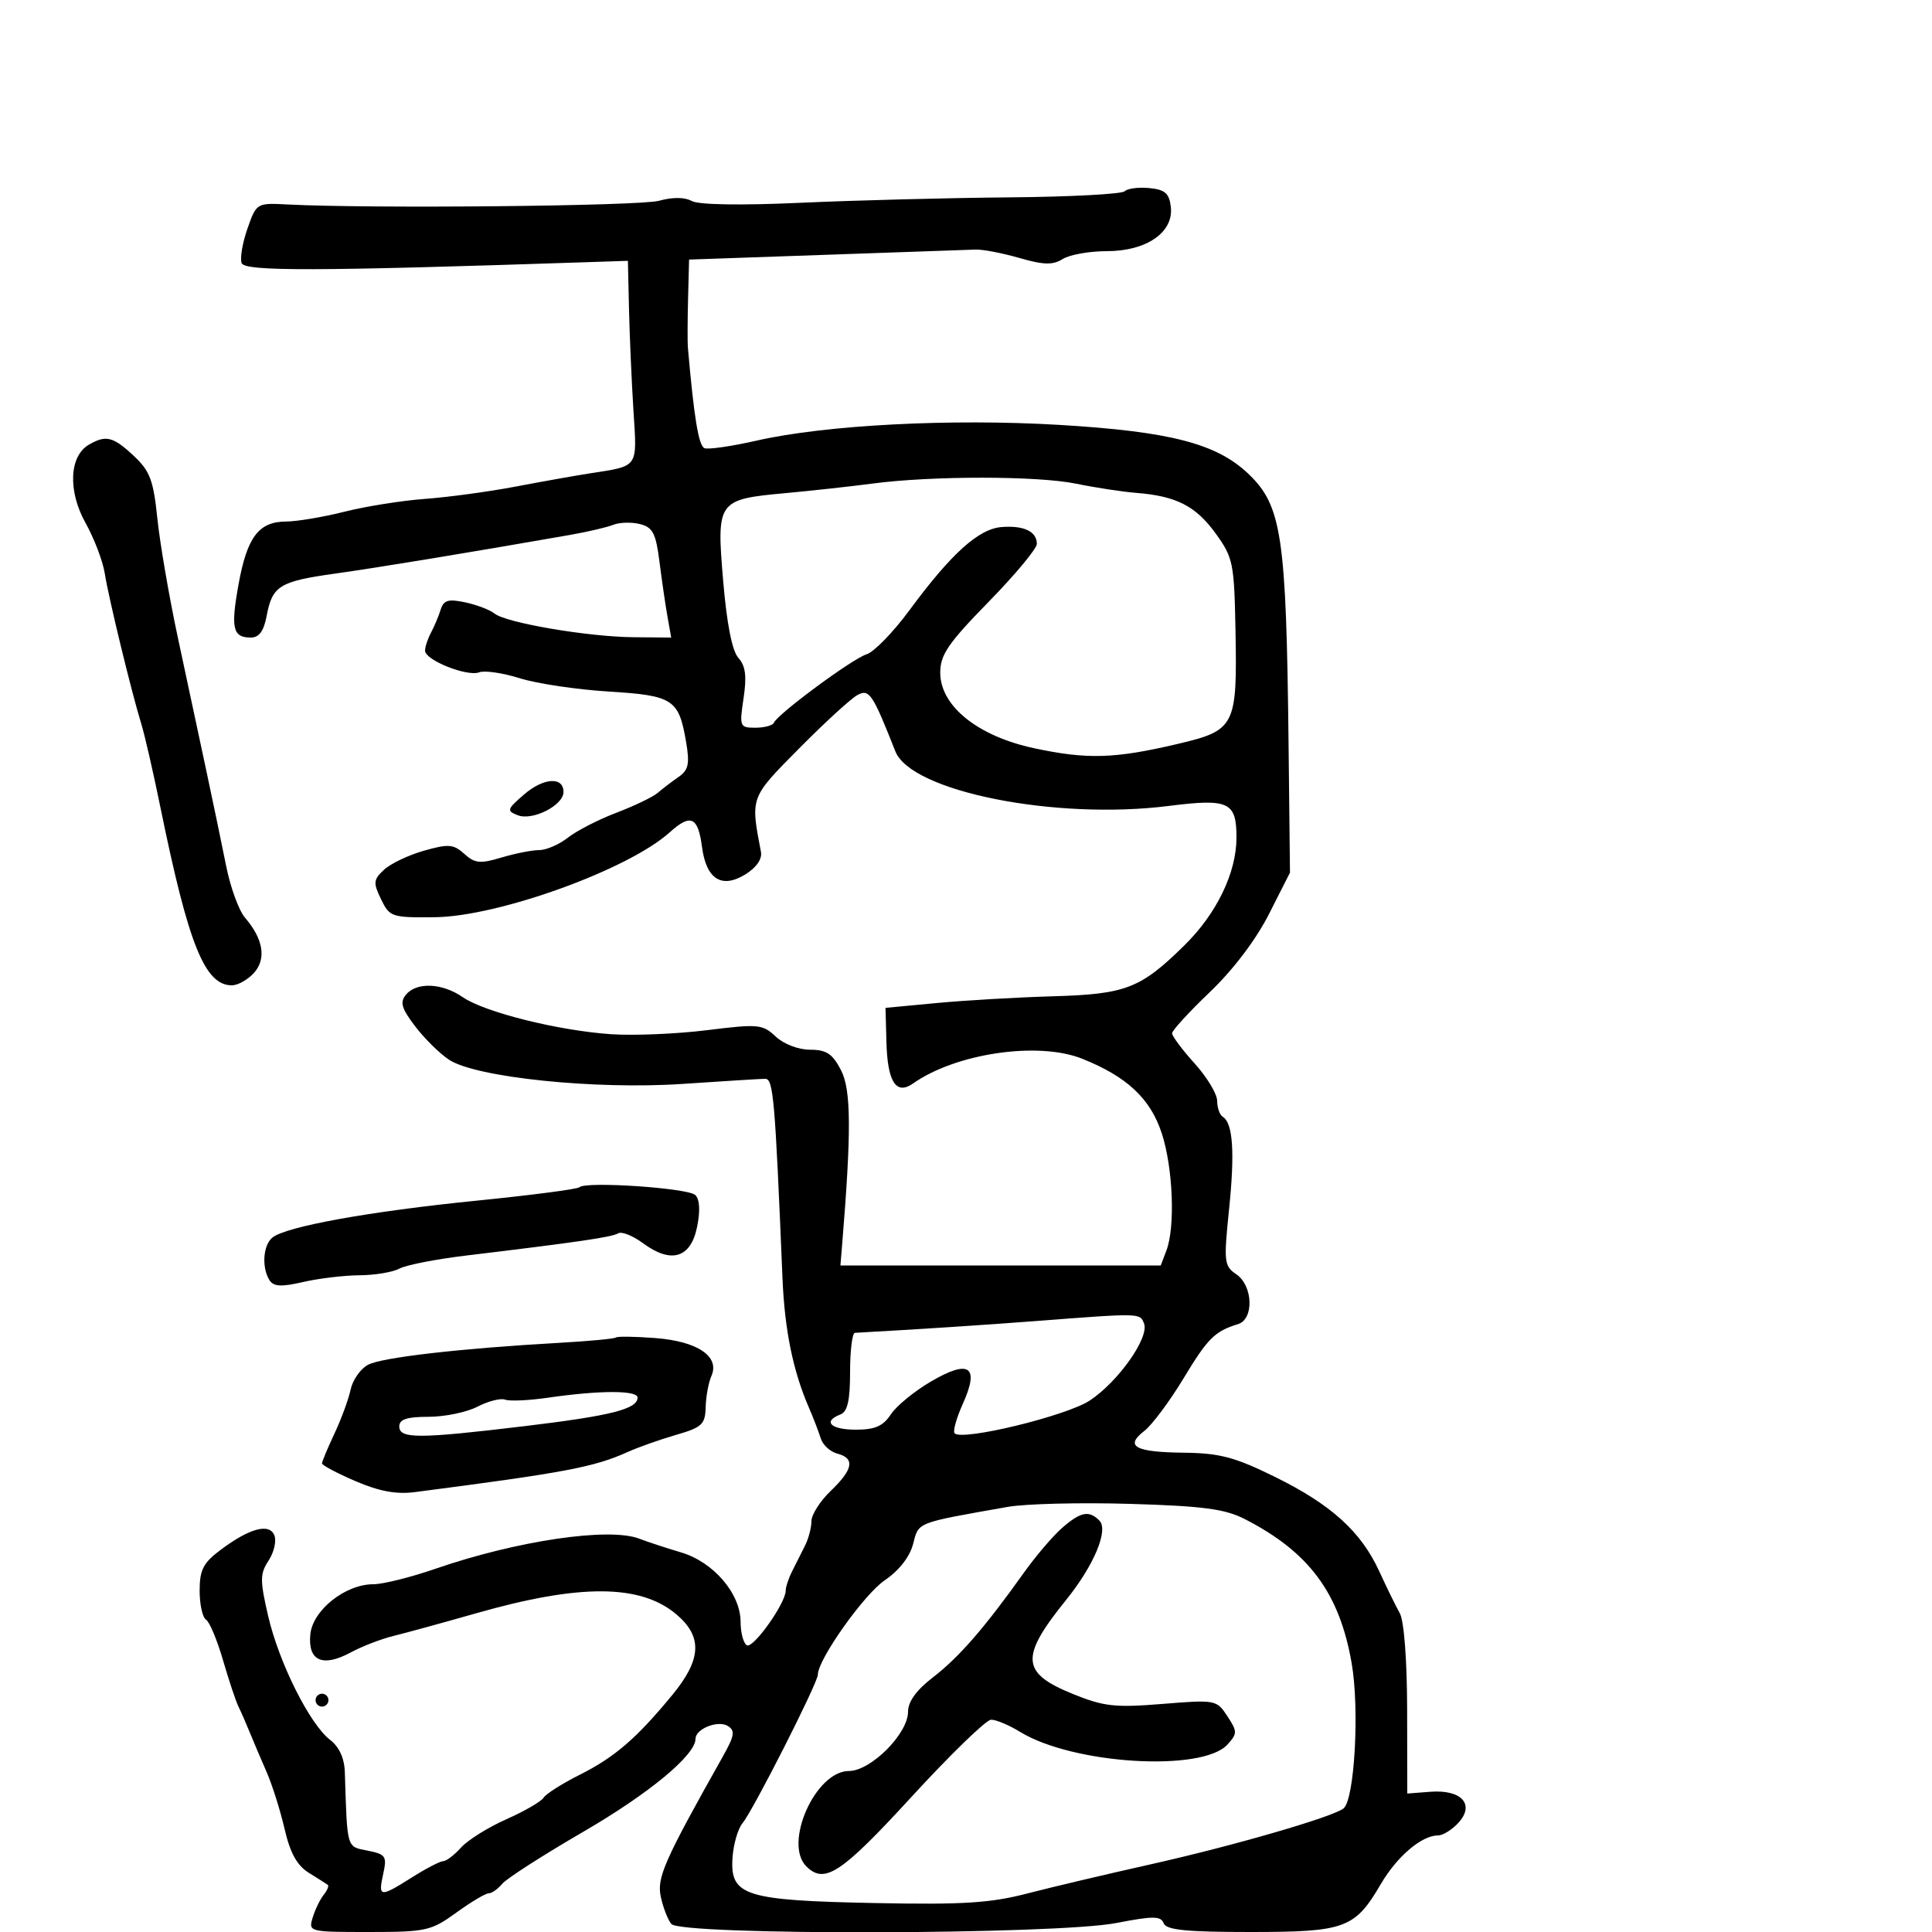 <svg xmlns="http://www.w3.org/2000/svg" width="300" height="300" viewBox="0 0 300 300" version="1.1">
	<path d="M 174.629 29.703 C 174.190 30.141, 166.106 30.567, 156.665 30.648 C 147.224 30.729, 132.670 31.107, 124.322 31.488 C 115.039 31.912, 108.474 31.805, 107.417 31.214 C 106.329 30.605, 104.443 30.591, 102.318 31.178 C 99.342 32, 57.497 32.415, 44.665 31.751 C 39.852 31.501, 39.822 31.519, 38.425 35.500 C 37.653 37.700, 37.245 40.108, 37.518 40.851 C 37.995 42.149, 48.973 42.121, 91 40.717 L 97.500 40.500 97.671 48 C 97.766 52.125, 98.075 59.191, 98.359 63.702 C 98.931 72.795, 99.274 72.303, 91.500 73.519 C 89.300 73.863, 84.125 74.785, 80 75.568 C 75.875 76.351, 69.575 77.205, 66 77.467 C 62.425 77.728, 56.800 78.623, 53.500 79.455 C 50.200 80.288, 46.107 80.976, 44.405 80.984 C 40.167 81.006, 38.364 83.400, 37.035 90.769 C 35.809 97.570, 36.141 99, 38.948 99 C 40.237 99, 40.966 97.995, 41.415 95.600 C 42.284 90.967, 43.417 90.270, 52.037 89.068 C 58.612 88.150, 73.141 85.758, 88.500 83.065 C 91.250 82.583, 94.289 81.872, 95.252 81.486 C 96.216 81.100, 98.070 81.052, 99.372 81.378 C 101.365 81.879, 101.844 82.804, 102.404 87.236 C 102.770 90.131, 103.329 93.963, 103.646 95.750 L 104.223 99 98.361 98.947 C 91.300 98.884, 78.584 96.717, 76.791 95.272 C 76.081 94.700, 74.037 93.918, 72.249 93.536 C 69.608 92.971, 68.891 93.184, 68.426 94.670 C 68.111 95.677, 67.437 97.281, 66.927 98.236 C 66.417 99.191, 66 100.452, 66 101.037 C 66 102.502, 72.538 105.115, 74.407 104.397 C 75.242 104.077, 78.080 104.491, 80.713 105.319 C 83.346 106.146, 89.546 107.074, 94.490 107.380 C 104.556 108.003, 105.413 108.564, 106.546 115.269 C 107.112 118.622, 106.901 119.586, 105.368 120.643 C 104.341 121.352, 102.892 122.458, 102.148 123.101 C 101.404 123.744, 98.516 125.136, 95.729 126.195 C 92.943 127.254, 89.553 128.993, 88.197 130.060 C 86.840 131.127, 84.831 132, 83.731 132 C 82.632 132, 79.994 132.521, 77.869 133.157 C 74.557 134.150, 73.733 134.068, 72.098 132.589 C 70.427 131.076, 69.653 131.015, 65.845 132.092 C 63.455 132.768, 60.664 134.098, 59.641 135.047 C 57.975 136.594, 57.926 137.070, 59.170 139.637 C 60.507 142.394, 60.816 142.497, 67.529 142.424 C 77.419 142.315, 97.580 135.029, 103.988 129.247 C 107.246 126.308, 108.390 126.816, 109 131.476 C 109.660 136.521, 112.052 138.047, 115.739 135.775 C 117.448 134.722, 118.370 133.393, 118.160 132.287 C 116.526 123.713, 116.441 123.942, 124.112 116.193 C 128.089 112.174, 132.156 108.452, 133.149 107.920 C 134.980 106.940, 135.480 107.684, 139.036 116.681 C 141.497 122.908, 163.881 127.373, 181.480 125.146 C 190.804 123.967, 192 124.523, 192 130.040 C 192 135.515, 188.933 141.860, 183.891 146.817 C 177.094 153.498, 174.824 154.376, 163.500 154.703 C 158 154.861, 149.900 155.331, 145.500 155.746 L 137.500 156.500 137.645 161.845 C 137.812 168.016, 139.152 170.091, 141.778 168.242 C 148.456 163.541, 161.228 161.674, 168.047 164.402 C 175.005 167.186, 178.635 170.589, 180.398 175.979 C 182.148 181.327, 182.512 190.525, 181.119 194.185 L 180.238 196.500 155.369 196.500 L 130.500 196.500 130.748 193.500 C 132.213 175.743, 132.177 169.243, 130.595 166.184 C 129.272 163.624, 128.329 163, 125.789 163 C 123.982 163, 121.697 162.124, 120.452 160.955 C 118.408 159.035, 117.752 158.975, 109.751 159.969 C 105.062 160.551, 98.363 160.831, 94.863 160.590 C 86.638 160.023, 75.226 157.170, 71.846 154.834 C 68.656 152.630, 64.694 152.459, 63.037 154.455 C 62.064 155.627, 62.344 156.584, 64.477 159.381 C 65.933 161.289, 68.300 163.622, 69.737 164.563 C 73.933 167.313, 92.439 169.224, 106 168.308 C 112.325 167.880, 118.086 167.524, 118.802 167.515 C 120.087 167.500, 120.333 170.329, 121.505 198.500 C 121.837 206.493, 123.130 212.845, 125.575 218.500 C 126.289 220.150, 127.128 222.330, 127.441 223.345 C 127.754 224.360, 128.908 225.425, 130.005 225.712 C 132.792 226.440, 132.495 228.151, 129 231.500 C 127.350 233.081, 126 235.196, 126 236.201 C 126 237.205, 125.550 238.921, 125 240.014 C 124.450 241.106, 123.550 242.894, 123 243.986 C 122.450 245.079, 122 246.438, 122 247.006 C 122 248.956, 116.929 256.074, 115.964 255.478 C 115.434 255.150, 115 253.528, 115 251.874 C 115 247.463, 110.811 242.562, 105.755 241.057 C 103.415 240.361, 100.501 239.404, 99.279 238.931 C 94.594 237.114, 80.261 239.229, 67.580 243.610 C 63.773 244.924, 59.452 246, 57.977 246 C 53.615 246, 48.552 250.027, 48.186 253.789 C 47.785 257.915, 50.091 258.944, 54.464 256.589 C 56.225 255.641, 59.204 254.490, 61.083 254.032 C 62.963 253.574, 68.775 251.980, 74 250.491 C 90.030 245.920, 99.432 245.969, 104.995 250.649 C 109.114 254.115, 108.953 257.652, 104.426 263.155 C 98.877 269.901, 95.463 272.850, 90.060 275.564 C 87.319 276.940, 84.777 278.552, 84.410 279.145 C 84.044 279.738, 81.439 281.245, 78.622 282.495 C 75.805 283.744, 72.643 285.719, 71.595 286.883 C 70.547 288.047, 69.301 289, 68.825 289 C 68.349 289, 66.178 290.125, 64 291.500 C 58.978 294.670, 58.701 294.639, 59.502 290.991 C 60.108 288.233, 59.907 287.931, 57.081 287.366 C 53.780 286.706, 53.931 287.228, 53.545 275.170 C 53.476 273.015, 52.670 271.250, 51.261 270.170 C 48.099 267.745, 43.310 258.170, 41.636 250.922 C 40.353 245.367, 40.360 244.380, 41.703 242.331 C 42.537 241.057, 42.948 239.306, 42.615 238.439 C 41.855 236.459, 38.770 237.280, 34.250 240.667 C 31.558 242.684, 31 243.769, 31 246.992 C 31 249.131, 31.444 251.156, 31.987 251.492 C 32.530 251.827, 33.718 254.661, 34.627 257.789 C 35.536 260.917, 36.615 264.156, 37.023 264.988 C 37.432 265.820, 38.223 267.625, 38.781 269 C 39.339 270.375, 40.512 273.133, 41.388 275.130 C 42.263 277.126, 43.523 281.111, 44.186 283.985 C 45.050 287.728, 46.117 289.663, 47.946 290.803 C 49.351 291.678, 50.677 292.520, 50.893 292.673 C 51.108 292.826, 50.826 293.525, 50.265 294.226 C 49.704 294.927, 48.934 296.512, 48.555 297.750 C 47.874 299.973, 47.979 300, 57.283 300 C 66.159 300, 66.938 299.828, 70.841 297 C 73.119 295.350, 75.381 294, 75.869 294 C 76.356 294, 77.310 293.331, 77.988 292.514 C 78.667 291.697, 84.332 288.060, 90.578 284.433 C 100.795 278.500, 108 272.532, 108 270 C 108 268.453, 111.489 267.066, 113.013 268.008 C 114.182 268.731, 114.059 269.514, 112.274 272.688 C 103.131 288.947, 101.981 291.541, 102.602 294.500 C 102.948 296.150, 103.684 298.063, 104.238 298.750 C 105.696 300.560, 163.860 300.437, 173.335 298.604 C 179.074 297.494, 180.254 297.500, 180.692 298.641 C 181.095 299.689, 184.168 300, 194.142 300 C 208.892 300, 210.370 299.457, 214.414 292.556 C 216.939 288.248, 220.763 285, 223.310 285 C 224.069 285, 225.497 284.108, 226.483 283.019 C 229.051 280.181, 226.934 277.856, 222.117 278.225 L 218.521 278.500 218.500 265.500 C 218.488 257.800, 218.022 251.685, 217.359 250.500 C 216.742 249.400, 215.309 246.474, 214.173 243.998 C 211.336 237.815, 206.696 233.617, 197.933 229.308 C 191.734 226.259, 189.393 225.639, 183.833 225.576 C 176.222 225.489, 174.594 224.588, 177.702 222.182 C 178.897 221.257, 181.623 217.603, 183.760 214.063 C 187.543 207.797, 188.617 206.726, 192.250 205.604 C 194.747 204.832, 194.563 199.625, 191.976 197.872 C 190.079 196.587, 190.008 195.951, 190.847 187.799 C 191.759 178.927, 191.455 174.399, 189.881 173.426 C 189.396 173.127, 189 172.010, 189 170.944 C 189 169.878, 187.425 167.262, 185.500 165.132 C 183.575 163.001, 182 160.896, 182 160.453 C 182 160.011, 184.645 157.124, 187.877 154.039 C 191.473 150.607, 195.026 145.920, 197.031 141.964 L 200.307 135.500 200.088 115.500 C 199.733 83.158, 199.040 78.514, 193.824 73.553 C 188.902 68.870, 181.672 67.002, 164.500 65.978 C 147.657 64.974, 128.190 65.984, 117.500 68.417 C 113.650 69.294, 110.006 69.824, 109.402 69.595 C 108.488 69.249, 107.774 64.942, 106.816 54 C 106.744 53.175, 106.756 49.756, 106.842 46.403 L 107 40.307 128.250 39.565 C 139.938 39.157, 150.400 38.791, 151.500 38.752 C 152.600 38.713, 155.654 39.300, 158.287 40.058 C 162.084 41.150, 163.477 41.183, 165.024 40.217 C 166.096 39.548, 169.168 39, 171.852 39 C 178.030 39, 182.263 36.080, 181.805 32.134 C 181.560 30.015, 180.906 29.442, 178.464 29.203 C 176.794 29.039, 175.069 29.264, 174.629 29.703 M 13.790 69.058 C 10.750 70.830, 10.520 76.255, 13.276 81.191 C 14.628 83.613, 15.975 87.148, 16.269 89.047 C 16.847 92.775, 20.452 107.617, 21.966 112.500 C 22.477 114.150, 23.815 120, 24.938 125.500 C 29.269 146.701, 31.803 153, 36 153 C 36.930 153, 38.475 152.132, 39.435 151.072 C 41.394 148.907, 40.889 145.797, 38.045 142.500 C 37.096 141.400, 35.781 137.800, 35.123 134.500 C 34.465 131.200, 33.059 124.450, 32 119.500 C 30.941 114.550, 28.967 105.325, 27.615 99 C 26.262 92.675, 24.832 84.359, 24.436 80.519 C 23.822 74.554, 23.286 73.136, 20.753 70.769 C 17.559 67.786, 16.443 67.511, 13.790 69.058 M 135.500 75.086 C 132.200 75.522, 126.125 76.189, 122 76.570 C 111.389 77.548, 111.246 77.749, 112.295 90.211 C 112.857 96.882, 113.687 101.084, 114.656 102.161 C 115.769 103.399, 115.974 104.992, 115.461 108.411 C 114.798 112.835, 114.864 113, 117.303 113 C 118.695 113, 119.983 112.652, 120.167 112.226 C 120.759 110.852, 132.433 102.234, 134.563 101.599 C 135.698 101.261, 138.698 98.175, 141.230 94.742 C 147.717 85.946, 151.972 82.110, 155.541 81.838 C 159.007 81.574, 161 82.530, 161 84.457 C 161 85.193, 157.625 89.248, 153.500 93.467 C 147.219 99.893, 146 101.678, 146 104.453 C 146 109.632, 151.824 114.314, 160.594 116.188 C 168.822 117.945, 173.068 117.819, 182.810 115.530 C 191.826 113.411, 192.129 112.816, 191.844 97.766 C 191.649 87.454, 191.466 86.562, 188.785 82.862 C 185.683 78.579, 182.688 77.038, 176.505 76.541 C 174.302 76.365, 170.076 75.720, 167.114 75.110 C 161.133 73.878, 144.748 73.865, 135.500 75.086 M 81.365 123.376 C 78.710 125.672, 78.640 125.908, 80.407 126.594 C 82.712 127.489, 87.500 125.046, 87.500 122.975 C 87.500 120.552, 84.396 120.755, 81.365 123.376 M 89.971 184.356 C 89.680 184.651, 82.480 185.589, 73.971 186.442 C 57.364 188.107, 44.352 190.463, 42.281 192.181 C 40.839 193.379, 40.613 196.841, 41.850 198.792 C 42.483 199.789, 43.678 199.852, 47.085 199.067 C 49.513 198.507, 53.442 198.038, 55.816 198.024 C 58.189 198.011, 60.980 197.546, 62.017 196.991 C 63.054 196.436, 67.637 195.532, 72.202 194.983 C 89.707 192.878, 95.026 192.102, 95.975 191.516 C 96.515 191.182, 98.256 191.868, 99.842 193.042 C 104.201 196.264, 107.239 195.369, 108.231 190.571 C 108.753 188.046, 108.660 186.260, 107.972 185.571 C 106.872 184.472, 90.922 183.395, 89.971 184.356 M 161 205.120 C 152.613 205.764, 142.492 206.422, 132.750 206.959 C 132.338 206.981, 132 209.714, 132 213.031 C 132 217.470, 131.604 219.215, 130.500 219.638 C 127.692 220.716, 128.989 222, 132.885 222 C 135.868 222, 137.130 221.450, 138.321 219.632 C 139.175 218.330, 141.971 216.035, 144.536 214.532 C 150.512 211.030, 152.136 212.154, 149.510 217.977 C 148.508 220.201, 147.934 222.267, 148.236 222.569 C 149.451 223.785, 165.621 219.855, 169.229 217.467 C 173.656 214.537, 178.480 207.694, 177.648 205.525 C 177.015 203.875, 177.170 203.878, 161 205.120 M 95.648 207.686 C 95.455 207.878, 91.518 208.249, 86.899 208.510 C 71.467 209.382, 59.278 210.781, 57.140 211.925 C 55.976 212.548, 54.763 214.282, 54.443 215.779 C 54.124 217.275, 52.994 220.349, 51.932 222.610 C 50.869 224.870, 50 226.952, 50 227.236 C 50 227.521, 52.335 228.758, 55.188 229.986 C 58.895 231.580, 61.537 232.067, 64.438 231.691 C 87.822 228.657, 92.230 227.825, 97.500 225.452 C 99.150 224.710, 102.525 223.516, 105 222.801 C 109.013 221.641, 109.508 221.175, 109.576 218.500 C 109.618 216.850, 110.018 214.675, 110.465 213.667 C 111.810 210.633, 108.320 208.273, 101.749 207.773 C 98.586 207.532, 95.840 207.493, 95.648 207.686 M 85.096 217.034 C 82.124 217.466, 79.127 217.602, 78.436 217.337 C 77.746 217.072, 75.812 217.563, 74.140 218.428 C 72.468 219.292, 69.052 220, 66.550 220 C 63.172 220, 62 220.386, 62 221.500 C 62 223.436, 64.989 223.428, 81.500 221.446 C 94.874 219.840, 99 218.797, 99 217.021 C 99 215.866, 93.107 215.871, 85.096 217.034 M 156.500 233.986 C 142.125 236.523, 142.677 236.307, 141.786 239.747 C 141.265 241.758, 139.613 243.870, 137.372 245.393 C 134.160 247.576, 127 257.679, 127 260.029 C 127 261.301, 116.951 281.115, 115.304 283.091 C 114.574 283.967, 113.870 286.423, 113.738 288.549 C 113.379 294.376, 115.681 295.101, 135.814 295.504 C 149.477 295.778, 153.768 295.510, 159.500 294.024 C 163.350 293.026, 171.900 291.005, 178.500 289.531 C 191.286 286.677, 206.781 282.197, 208.603 280.828 C 210.332 279.528, 211.132 265.424, 209.884 258.254 C 207.985 247.351, 203.278 241.004, 193.293 235.883 C 190.222 234.308, 186.833 233.858, 175.500 233.521 C 167.800 233.292, 159.250 233.501, 156.500 233.986 M 164.920 237.255 C 163.501 238.490, 160.801 241.662, 158.920 244.303 C 152.922 252.728, 148.894 257.361, 144.895 260.435 C 142.304 262.426, 141 264.222, 141 265.800 C 141 269.211, 135.221 275, 131.816 275 C 126.637 275, 121.621 286.221, 125.200 289.800 C 128.030 292.630, 130.607 290.930, 141.521 279.036 C 147.560 272.455, 153.122 267.055, 153.882 267.036 C 154.642 267.016, 156.667 267.862, 158.382 268.916 C 166.603 273.969, 186.703 275.196, 190.606 270.883 C 192.150 269.177, 192.148 268.875, 190.577 266.478 C 188.921 263.949, 188.745 263.916, 180.490 264.586 C 173.130 265.183, 171.404 264.991, 166.579 263.032 C 158.538 259.768, 158.363 257.330, 165.535 248.450 C 169.875 243.076, 172.178 237.578, 170.705 236.105 C 169.087 234.487, 167.808 234.742, 164.920 237.255 M 49 264 C 49 264.550, 49.450 265, 50 265 C 50.550 265, 51 264.550, 51 264 C 51 263.450, 50.550 263, 50 263 C 49.450 263, 49 263.450, 49 264" stroke="none" fill="black" fill-rule="evenodd"/>
</svg>